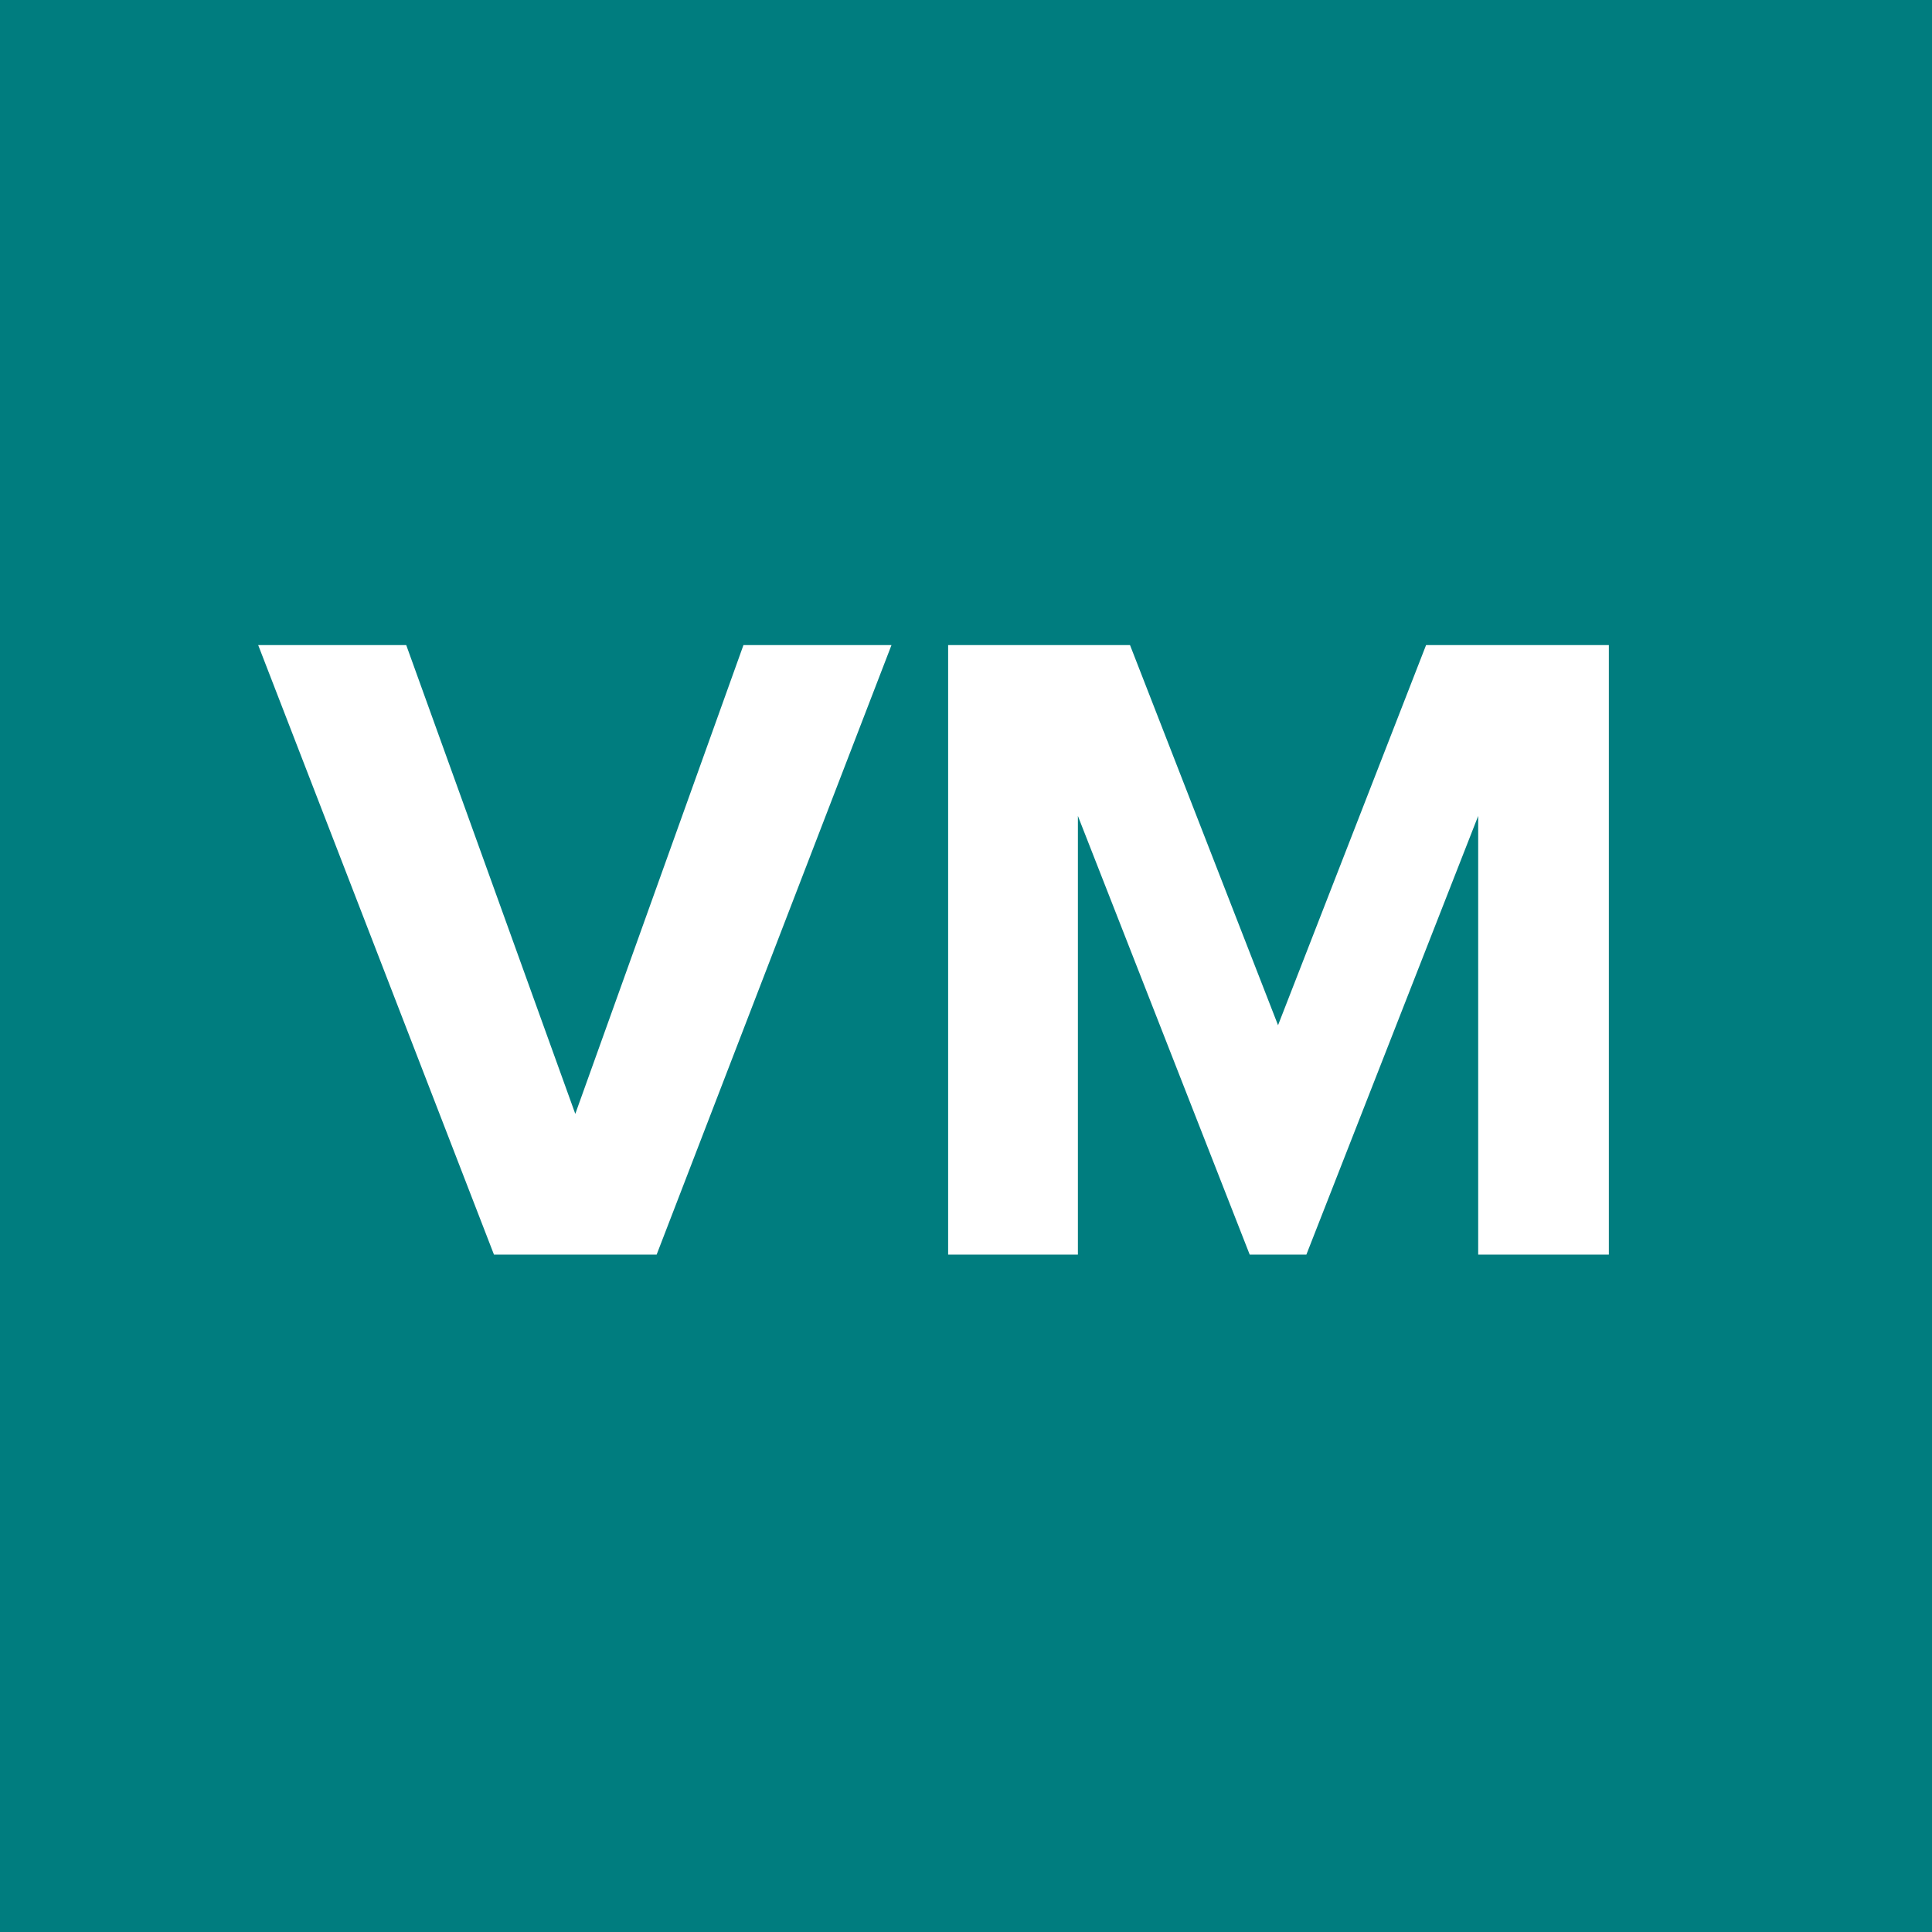 <svg xmlns="http://www.w3.org/2000/svg" xmlns:xlink="http://www.w3.org/1999/xlink" width="500" zoomAndPan="magnify" viewBox="0 0 375 375" height="500" preserveAspectRatio="xMidYMid meet" version="1.0"><defs><g/></defs><rect x="-37.5" width="450" fill="#ffffff" y="-37.5" height="450" fill-opacity="1"/><rect x="-37.5" width="450" fill="#ffffff" y="-37.5" height="450" fill-opacity="1"/><rect x="-37.5" width="450" fill="#007d7f" y="-37.5" height="450" fill-opacity="1"/><g fill="#ffffff" fill-opacity="1"><g transform="translate(51, 243.518)"><g><path d="M 76.453 0 L 122.039 -118.312 L 93.305 -118.312 L 60.664 -27.316 L 27.848 -118.312 L -0.887 -118.312 L 44.879 0 Z M 76.453 0 "/></g></g></g><g fill="#ffffff" fill-opacity="1"><g transform="translate(172.325, 243.518)"><g><path d="M 139.953 0 L 139.953 -118.312 L 104.477 -118.312 L 75.742 -44.523 L 47.008 -118.312 L 11.707 -118.312 L 11.707 0 L 36.895 0 L 36.895 -85.145 L 70.242 0 L 81.242 0 L 114.59 -85.145 L 114.59 0 Z M 139.953 0 "/></g></g></g></svg>